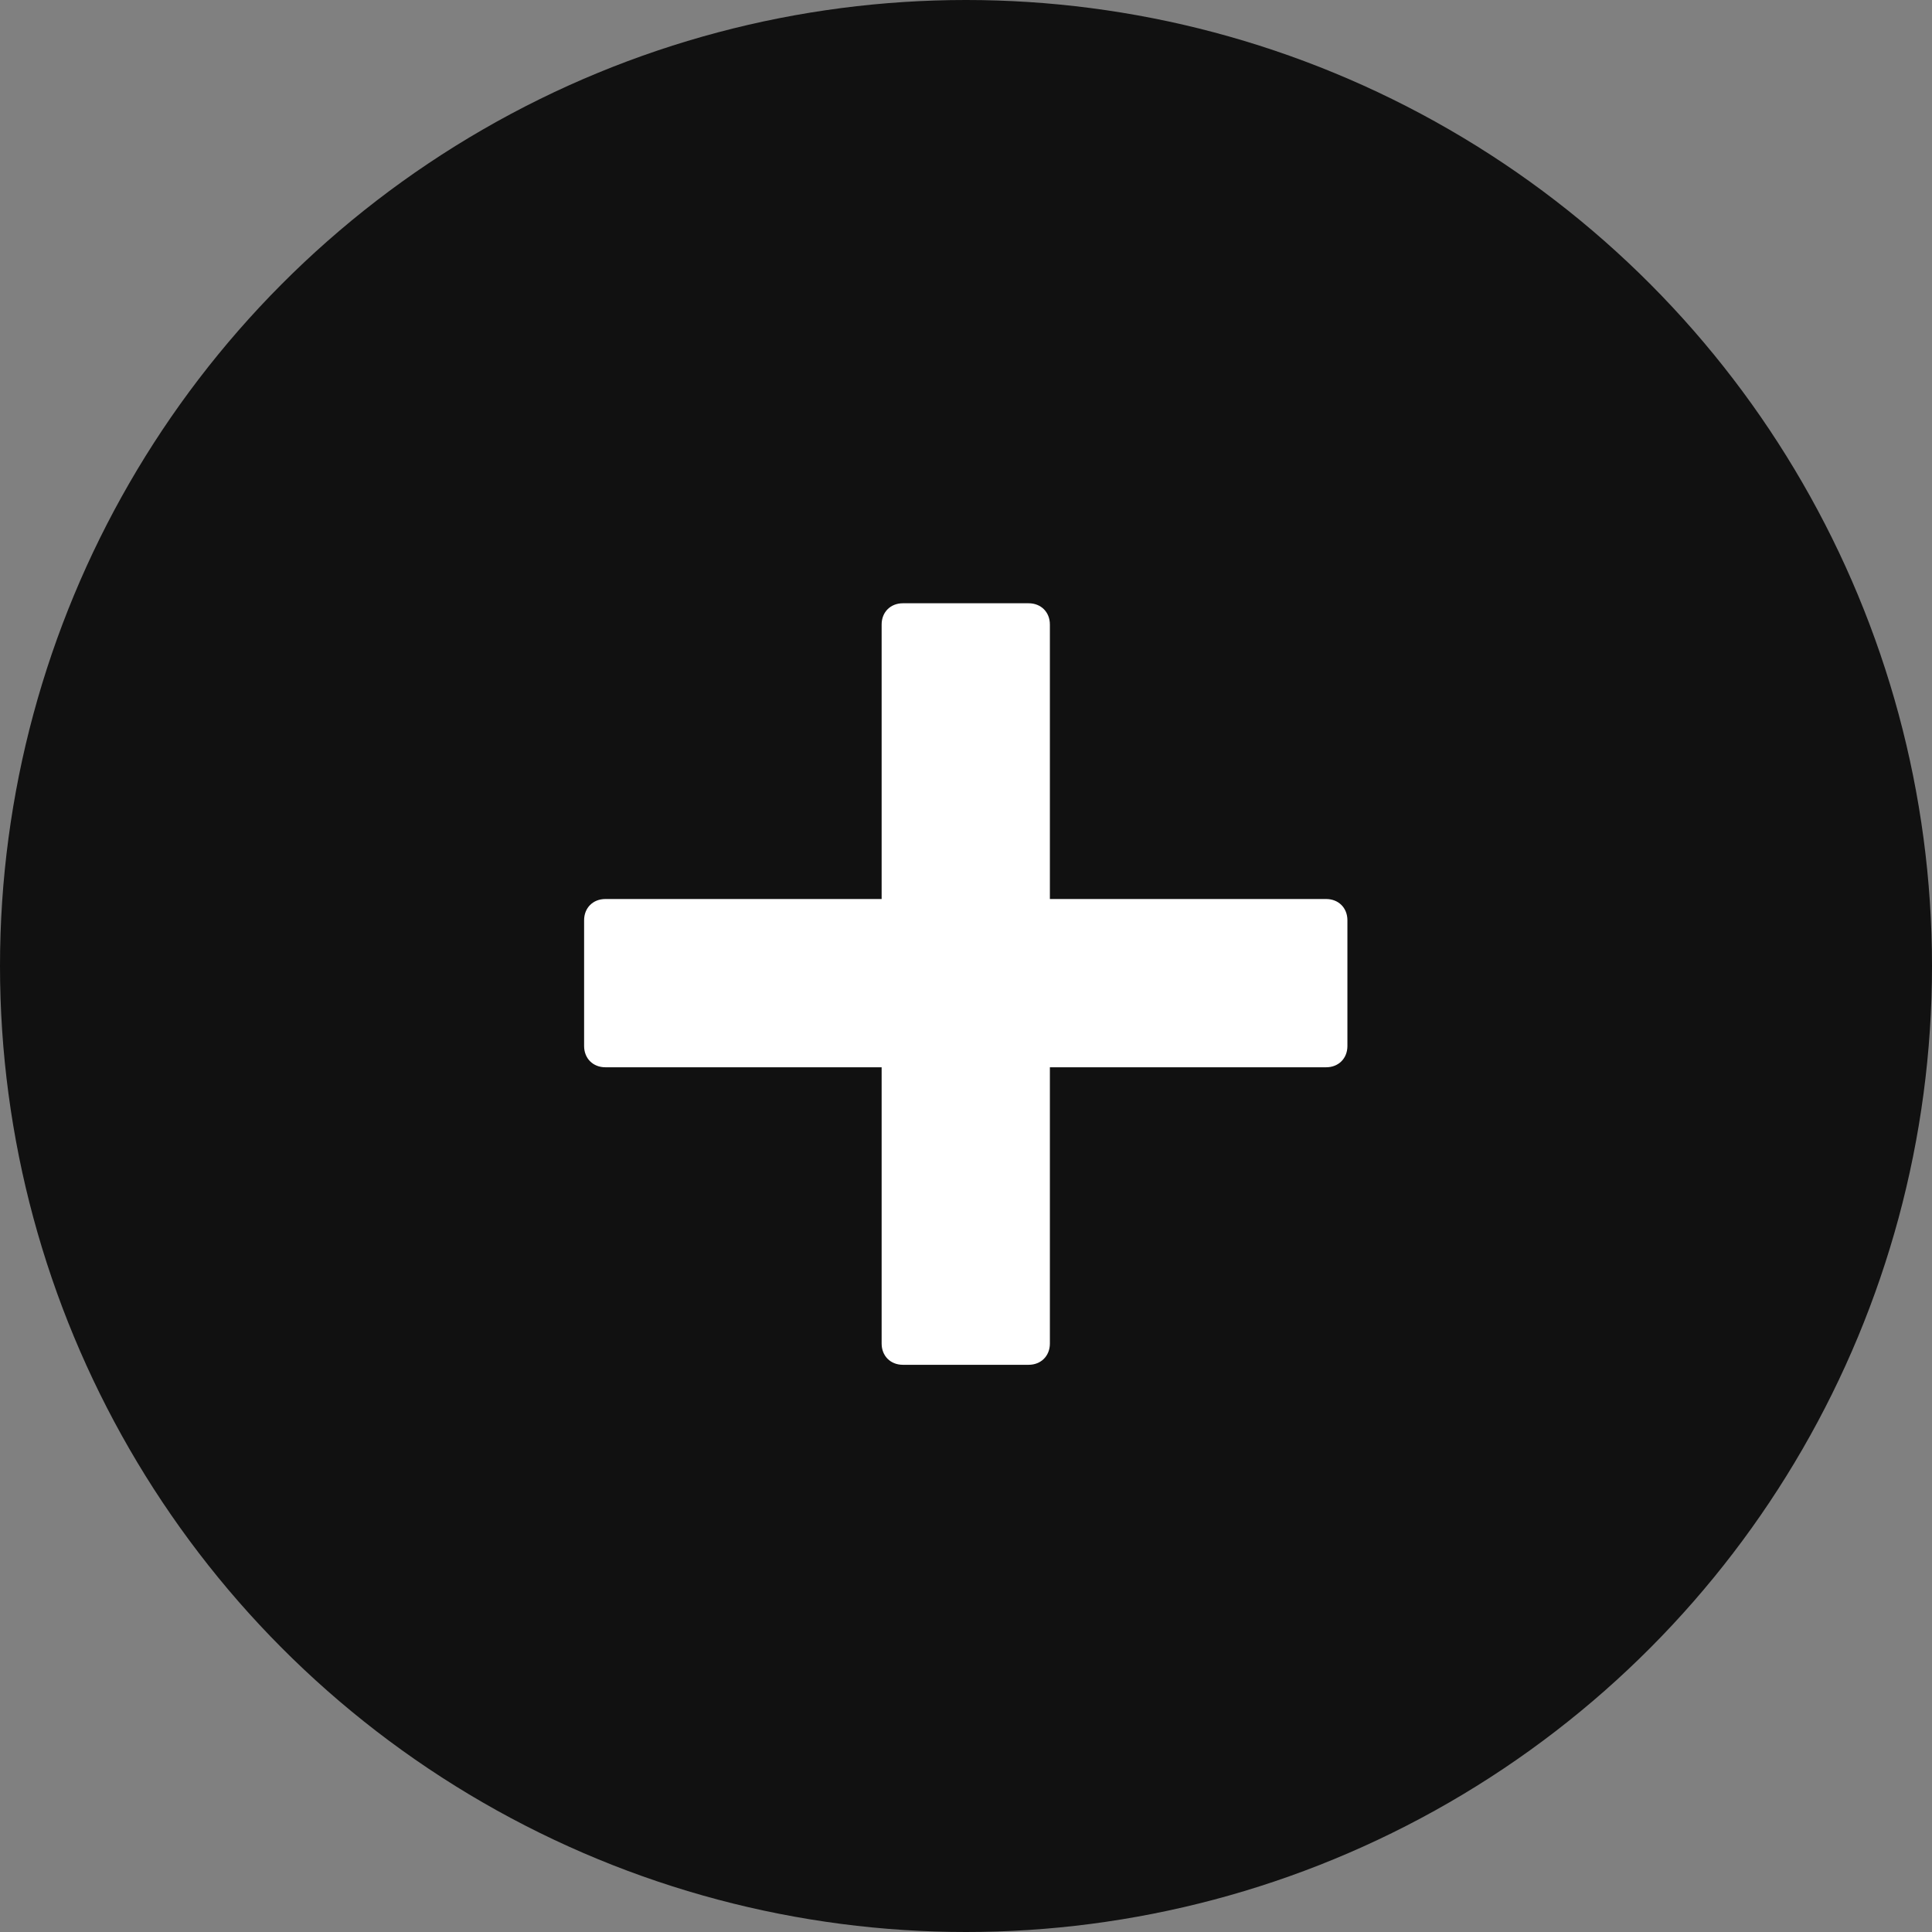 <svg width="12" height="12" viewBox="0 0 12 12" fill="none" xmlns="http://www.w3.org/2000/svg">
<rect x="0" y="0" width="12" height="12" fill="#808080" stroke="none"/>
<g clip-path="url(#clip0_9349_14720)">
<circle cx="6" cy="6" r="6" fill="#111111"/>
<path d="M6.521 3.879V5.584H8.237C8.314 5.584 8.369 5.639 8.369 5.716V6.497C8.369 6.574 8.314 6.629 8.237 6.629H6.521V8.345C6.521 8.422 6.466 8.477 6.389 8.477H5.608C5.531 8.477 5.476 8.422 5.476 8.345V6.629H3.76C3.683 6.629 3.628 6.574 3.628 6.497V5.716C3.628 5.639 3.683 5.584 3.76 5.584H5.476V3.879C5.476 3.802 5.531 3.747 5.608 3.747H6.389C6.466 3.747 6.521 3.802 6.521 3.879Z" fill="white"/>
</g>
<defs>
<clipPath id="clip0_9349_14720">
<rect width="12" height="12" fill="white"/>
</clipPath>
</defs>
</svg>
